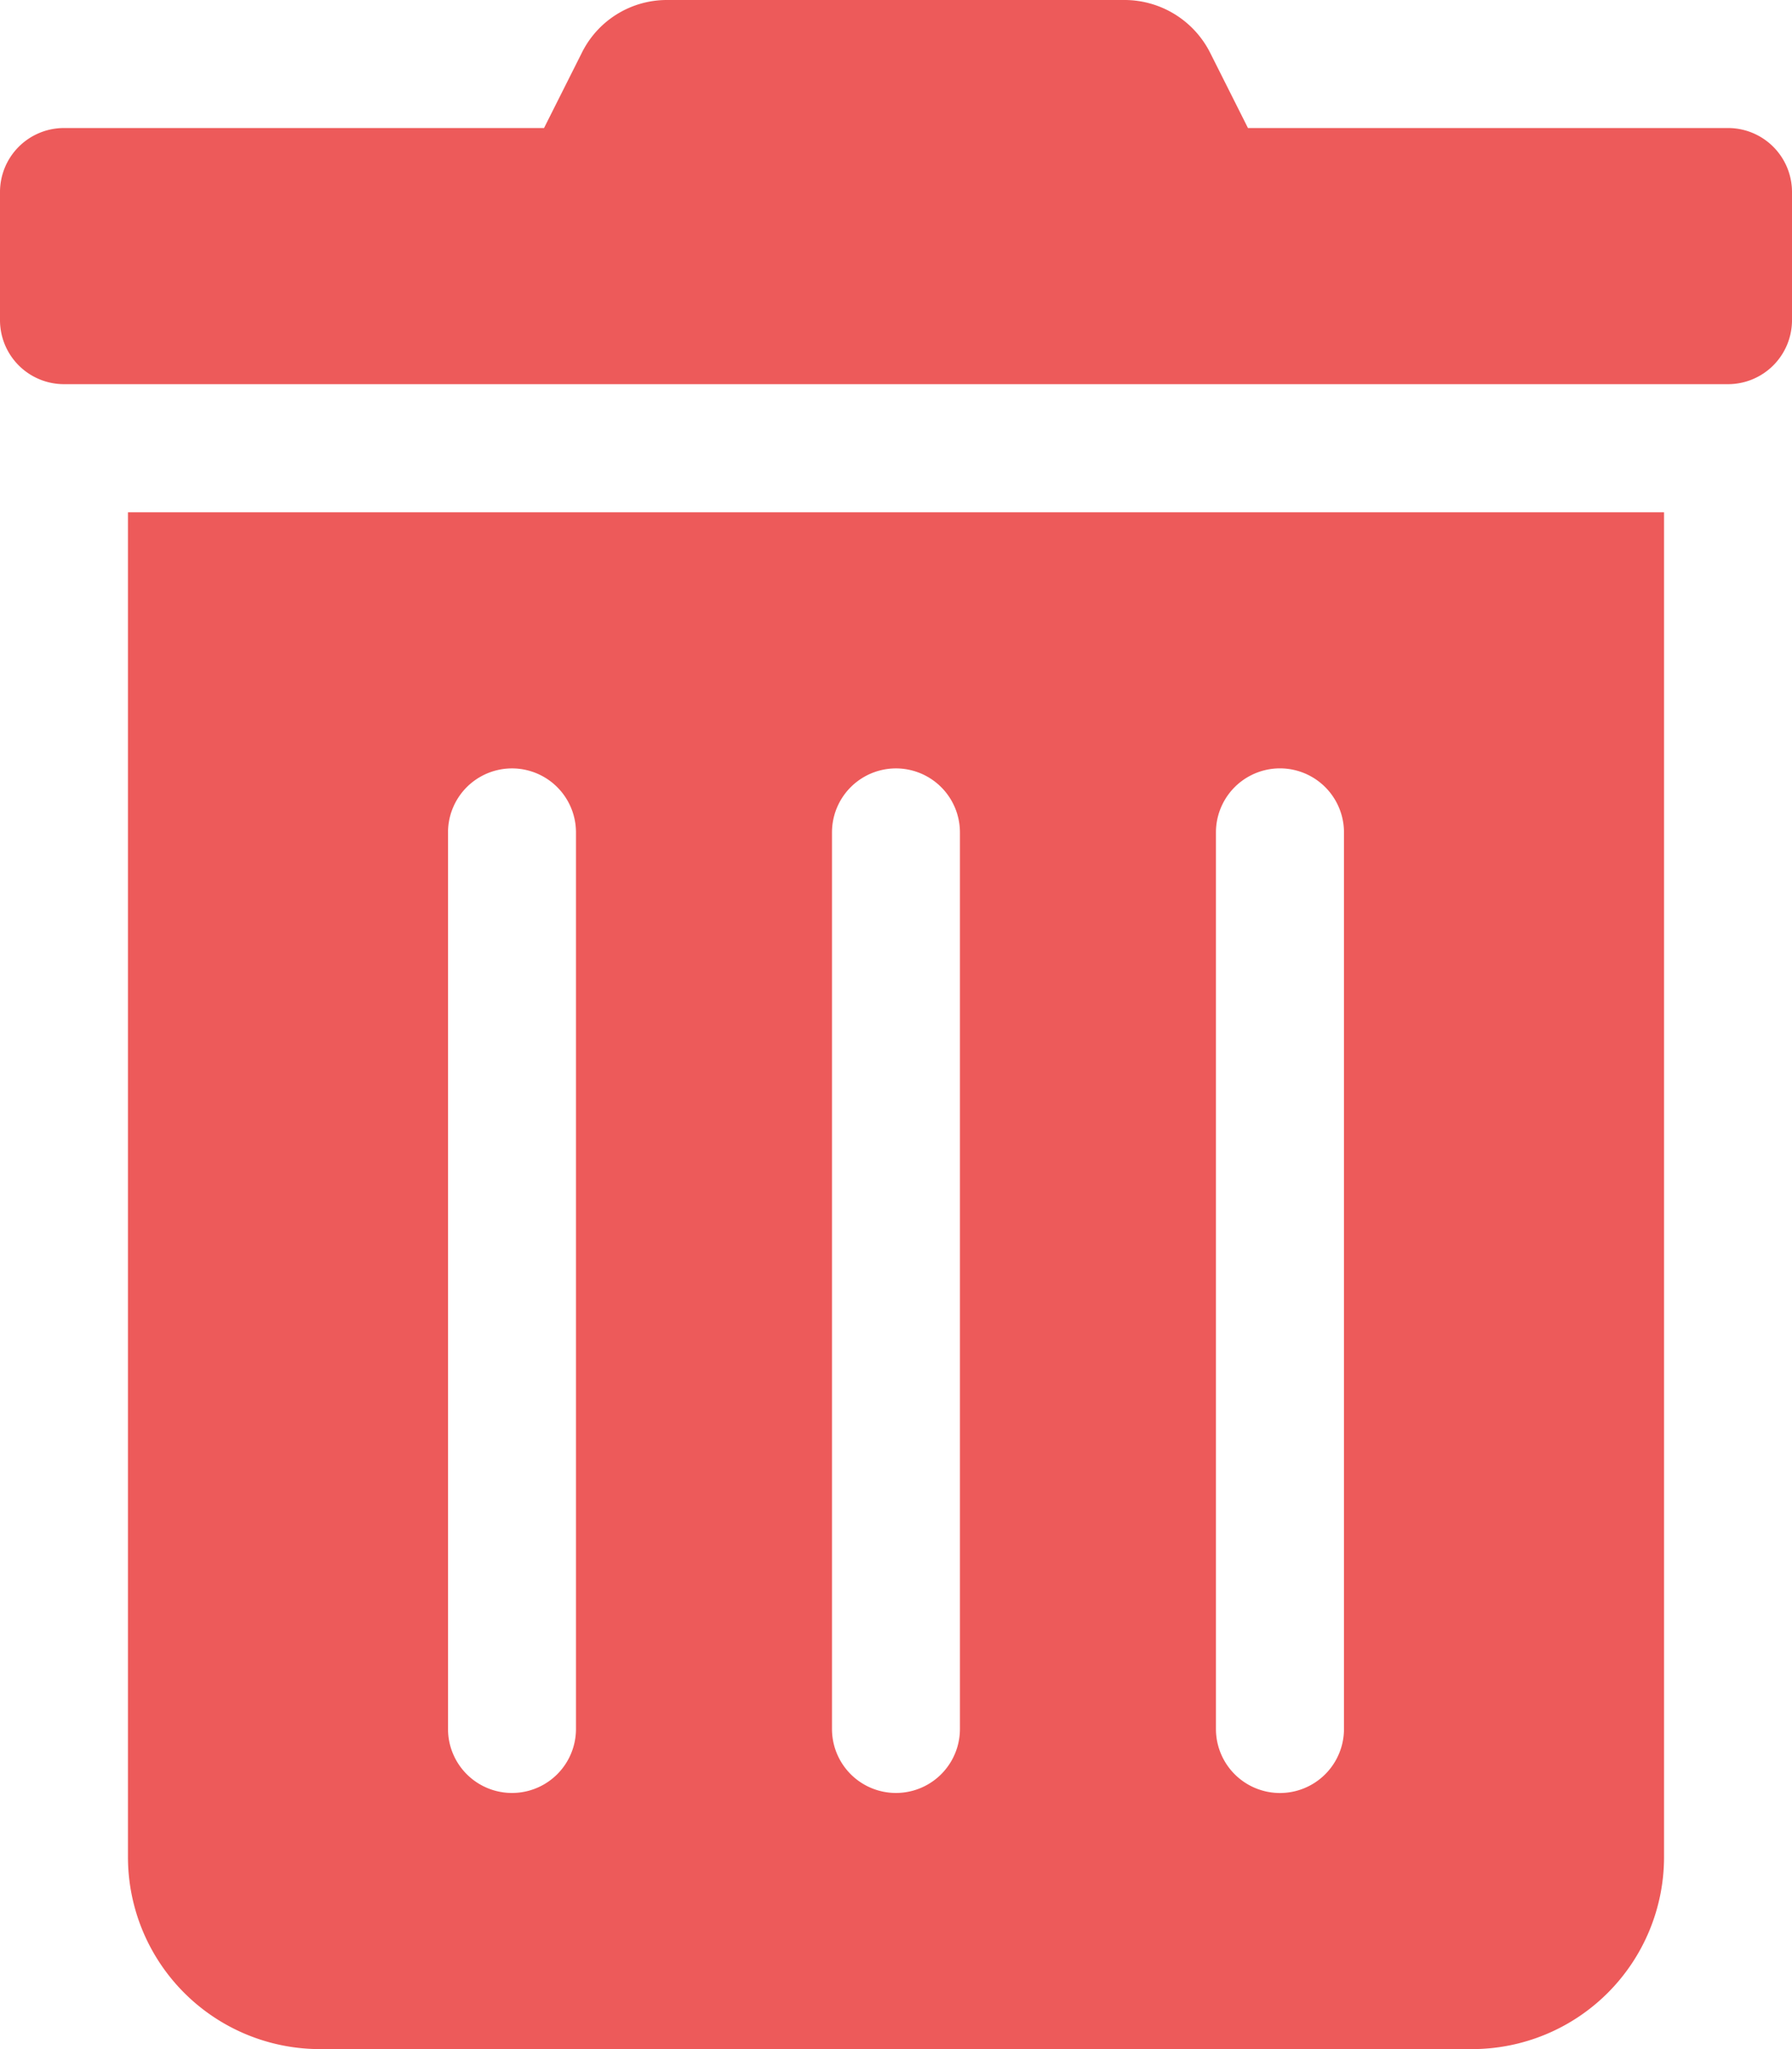 <svg xmlns="http://www.w3.org/2000/svg" width="21.875" height="25" viewBox="0 0 21.875 25">
  <path id="trash-alt-solid" d="M1.562,22.656A2.344,2.344,0,0,0,3.906,25H17.969a2.344,2.344,0,0,0,2.344-2.344V6.25H1.562Zm13.281-12.5a.781.781,0,0,1,1.563,0V21.094a.781.781,0,0,1-1.563,0Zm-4.687,0a.781.781,0,1,1,1.562,0V21.094a.781.781,0,1,1-1.562,0Zm-4.687,0a.781.781,0,1,1,1.562,0V21.094a.781.781,0,1,1-1.562,0ZM21.094,1.562H15.234L14.775.649A1.172,1.172,0,0,0,13.726,0H8.145A1.158,1.158,0,0,0,7.1.649l-.459.913H.781A.781.781,0,0,0,0,2.344V3.906a.781.781,0,0,0,.781.781H21.094a.781.781,0,0,0,.781-.781V2.344A.781.781,0,0,0,21.094,1.562Z" transform="translate(0 0)" fill="#ed5a5a"/>
</svg>
